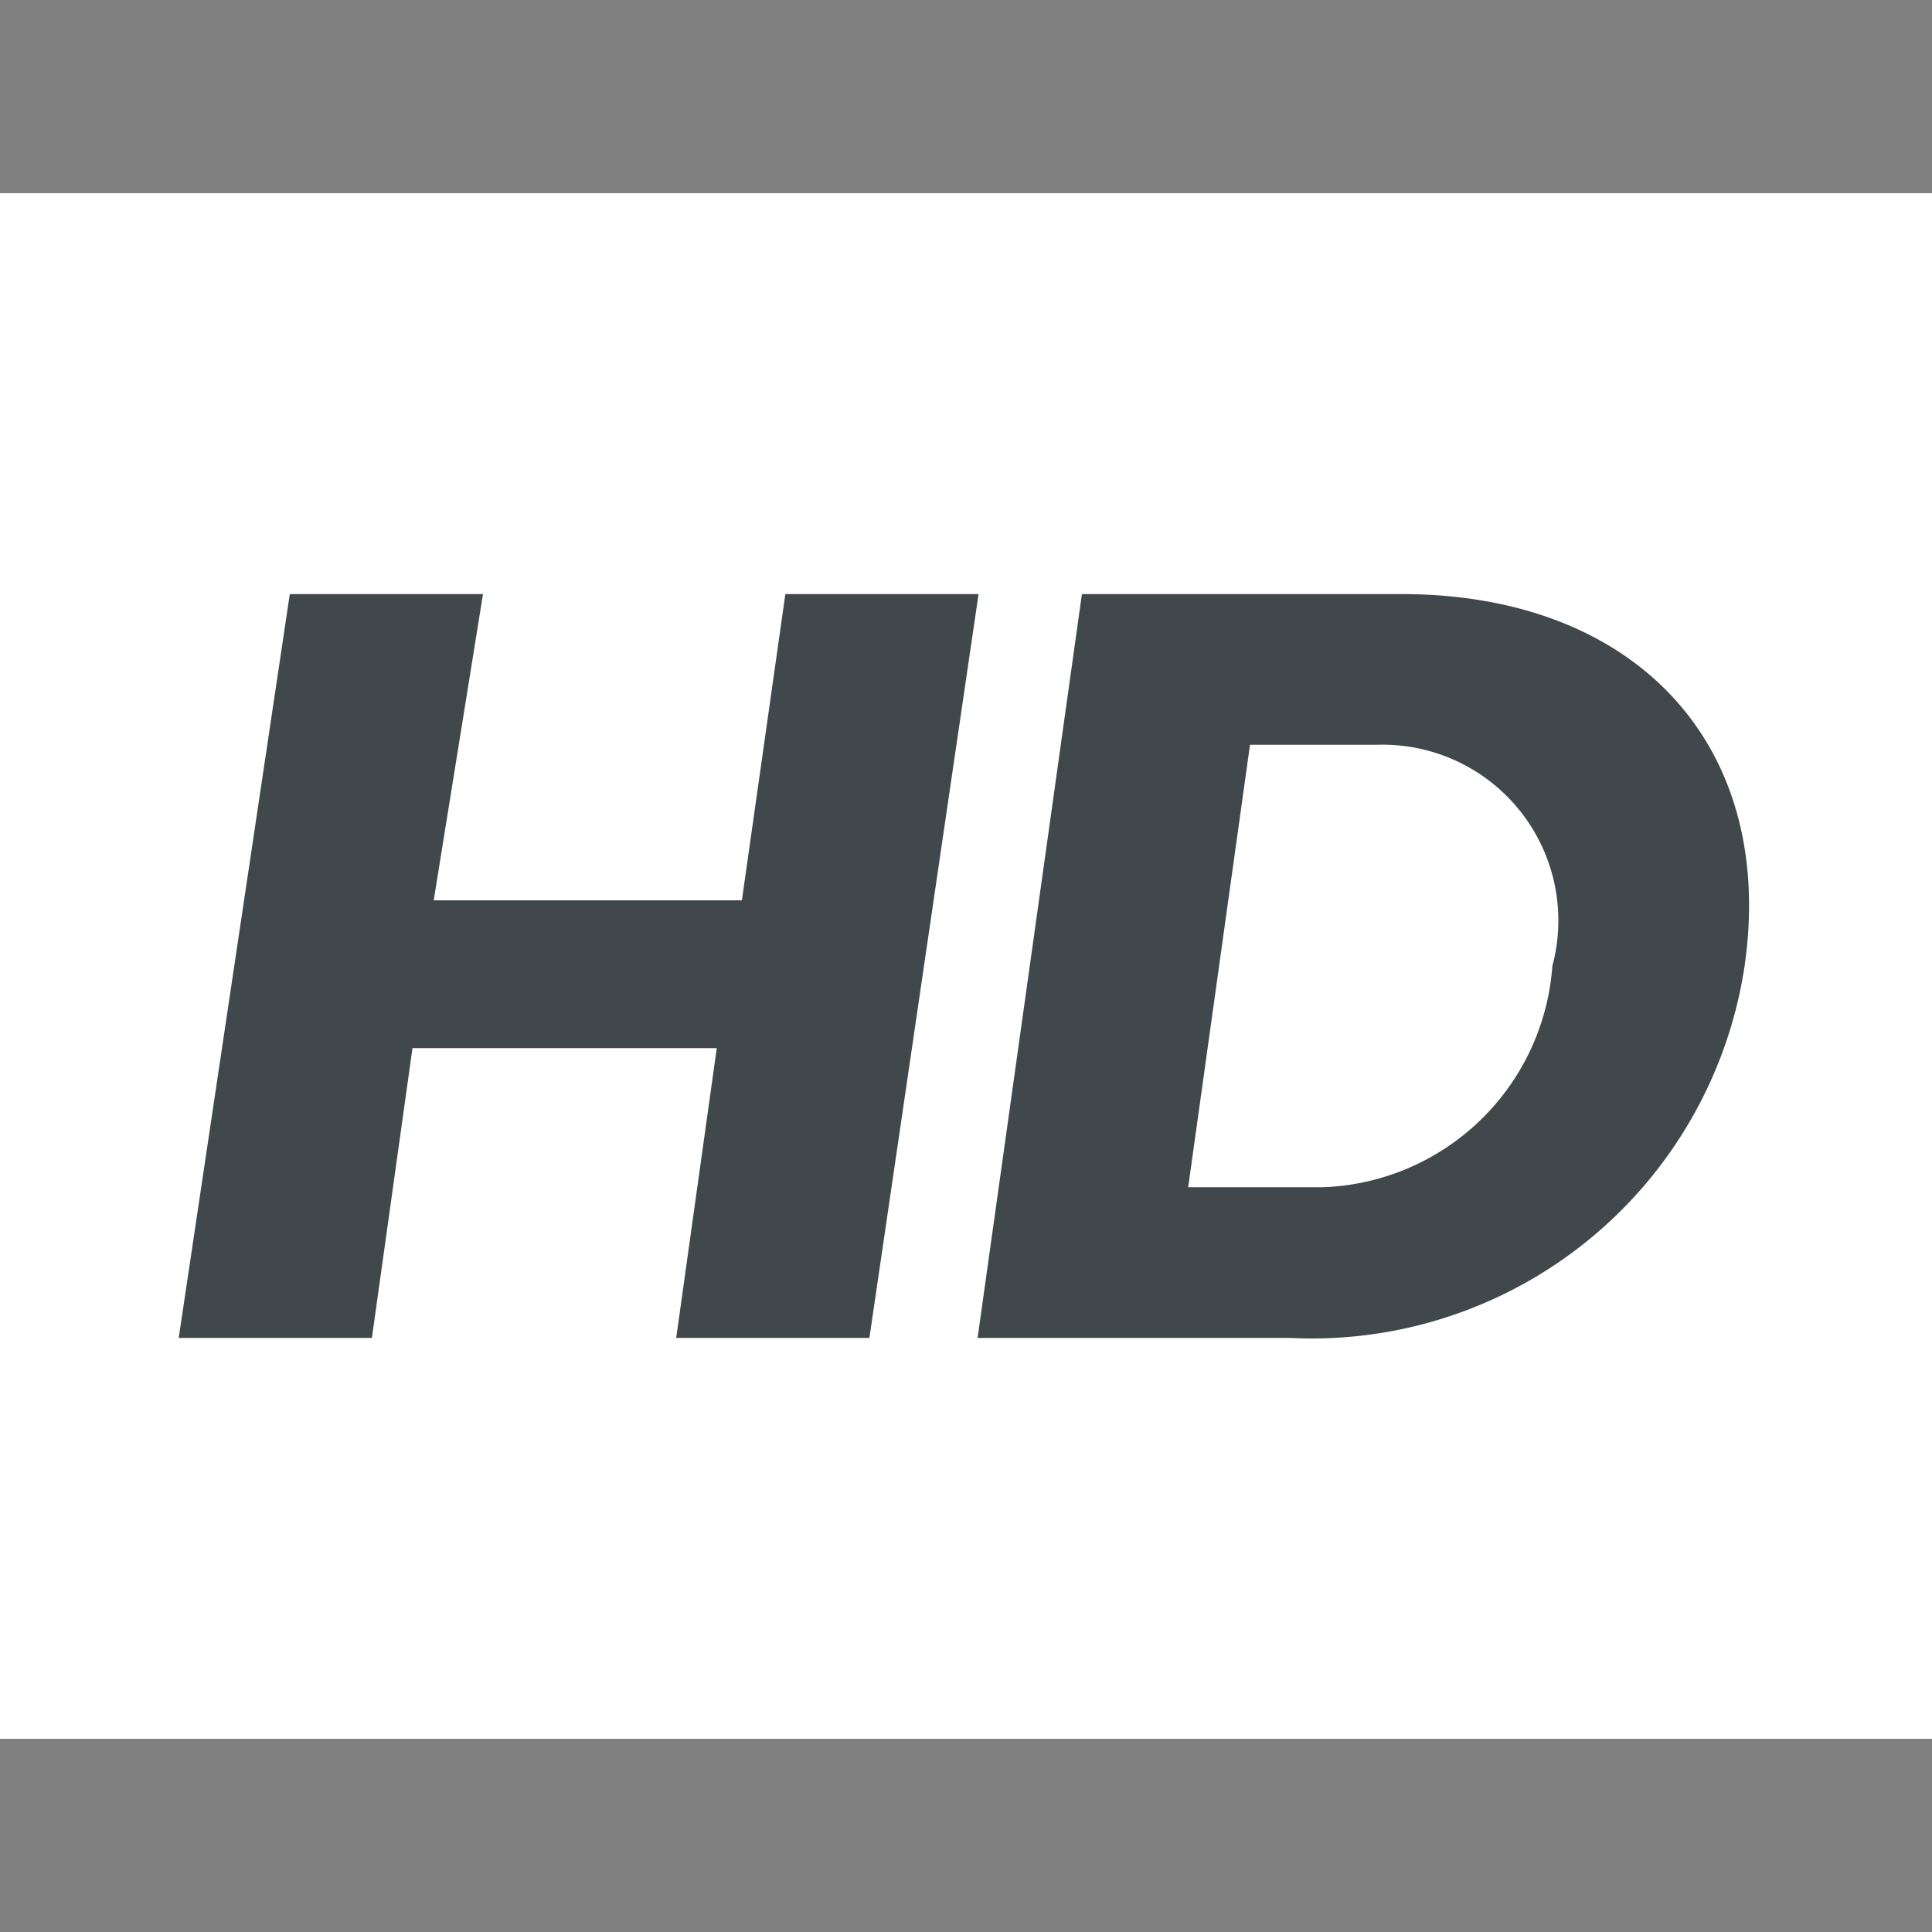 <?xml version="1.0" encoding="utf-8" ?>
<svg id="Vrstva_1" data-name="Vrstva 1" xmlns="http://www.w3.org/2000/svg" viewBox="0 0 20 20">
    <rect x="0" y="0" width="20" height="20" fill="#808080" stroke="none"/>
    <defs>
        <style>.cls-1{fill:#40484b;}.cls-2{fill:#ffffff;}</style>
    </defs>
    <title>hd-quality-green</title>
    <rect class="cls-1" y="2" width="20" height="16" />
    <path class="cls-2" d="M14.25,7.71H12.94l-.64,4.58h1.4A2.47,2.47,0,0,0,16.07,10,1.82,1.82,0,0,0,14.25,7.71Z" />
    <path class="cls-2" d="M0,2V18H20V2ZM9,13.85H7l.42-3H4.27l-.42,3h-2L3,6.15h2L4.49,9.32H7.68l.45-3.17h2ZM18.06,10a4.53,4.53,0,0,1-4.71,3.85H10.12l1.08-7.7h3.31C16.93,6.15,18.39,7.71,18.06,10Z" />
</svg>